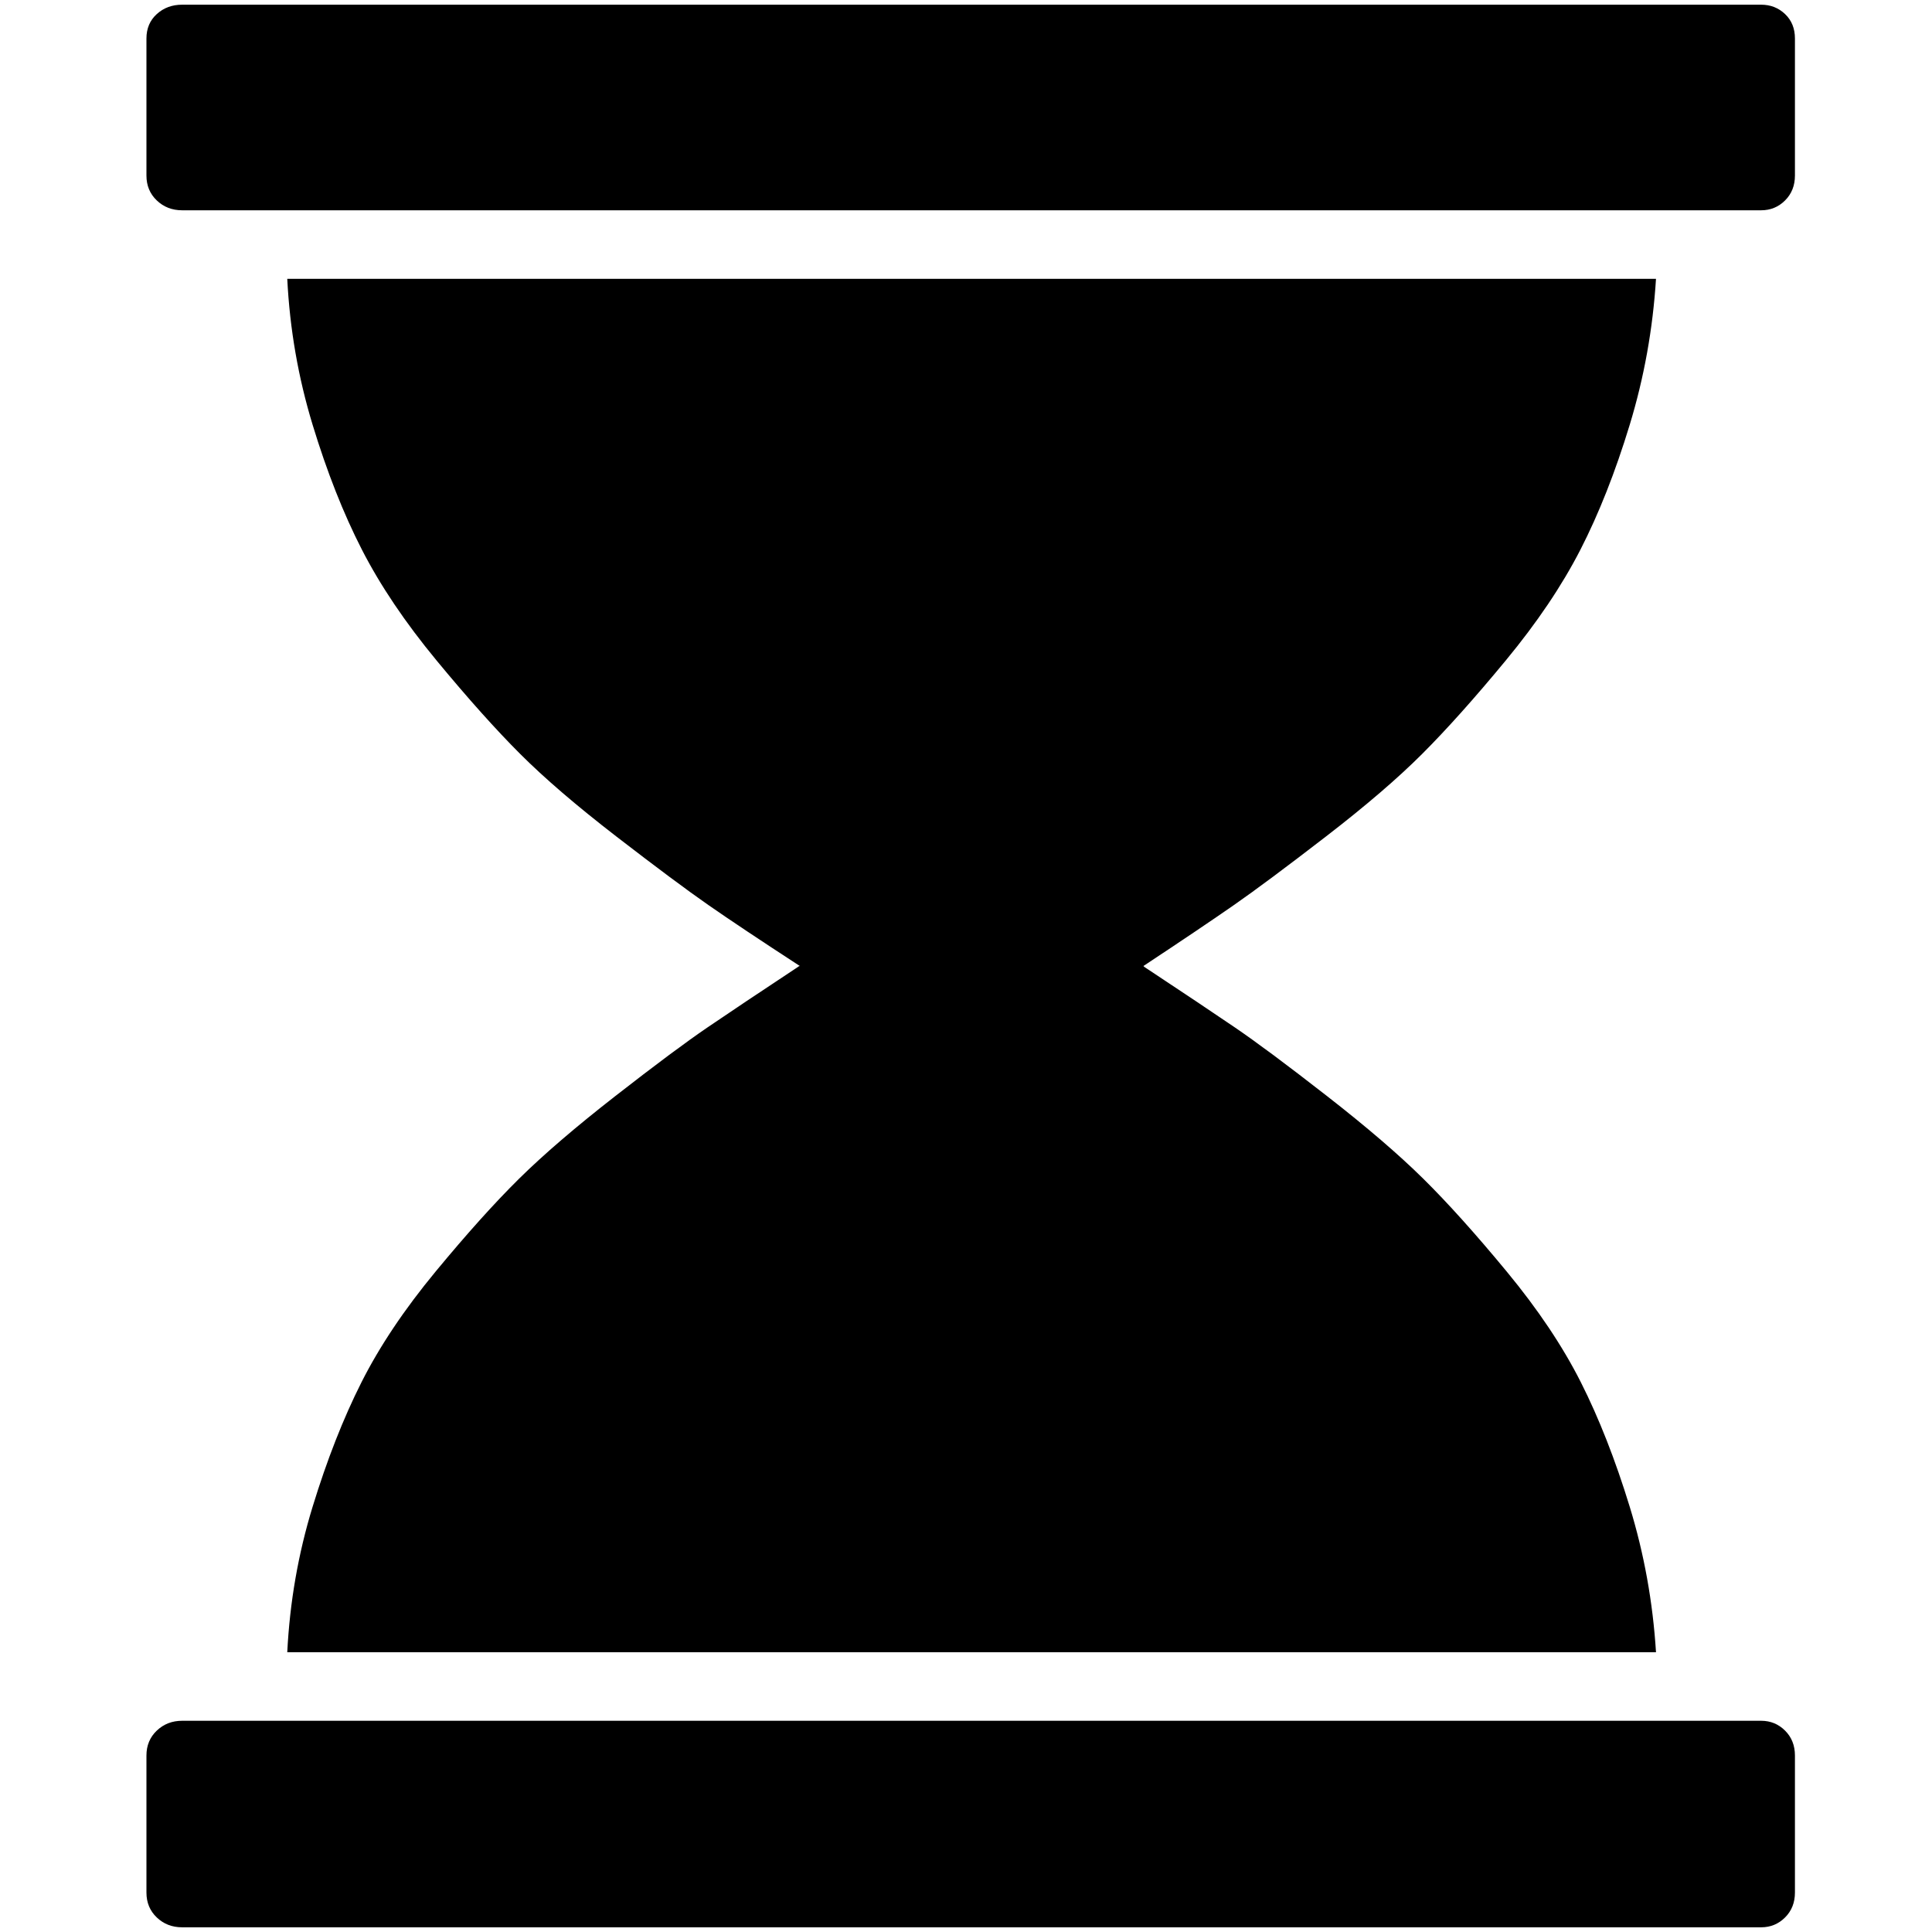 <?xml version="1.0" standalone="no"?>
<!DOCTYPE svg PUBLIC "-//W3C//DTD SVG 1.1//EN" "http://www.w3.org/Graphics/SVG/1.1/DTD/svg11.dtd" >
<svg xmlns="http://www.w3.org/2000/svg" xmlns:xlink="http://www.w3.org/1999/xlink" version="1.1" width="2048" height="2048" viewBox="-10 0 2058 2048">
   <path fill="currentColor"
d="M1866 1828q15 0 25.5 10.5t10.5 26.5v146q0 16 -10.5 26.5t-25.5 10.5h-1682q-16 0 -27 -10.5t-11 -26.5v-146q0 -16 11 -26.5t27 -10.5h1682zM296 1755q4 -80 27 -155t52 -132.5t79 -118t89 -99t102.5 -88t98 -73t96.5 -64.5q1 -1 2 -1q-63 -41 -97.5 -65t-98 -73
t-102.5 -88t-89 -99.5t-79.5 -118t-52.5 -133t-27 -155.5h1458q-5 80 -28 155.5t-52.5 133t-79.5 118t-89 99.5t-102.5 88t-98 73t-96.5 65l1 1q62 41 96.5 64.5t98 73t102.5 88t89 99t79 118t52 132.5t28 155h-1458zM1866 0q15 0 25.5 10t10.5 26v146q0 16 -10.5 26.5
t-25.5 10.5h-1682q-16 0 -27 -10.5t-11 -26.5v-146q0 -16 11 -26t27 -10h1682z" />
</svg>

